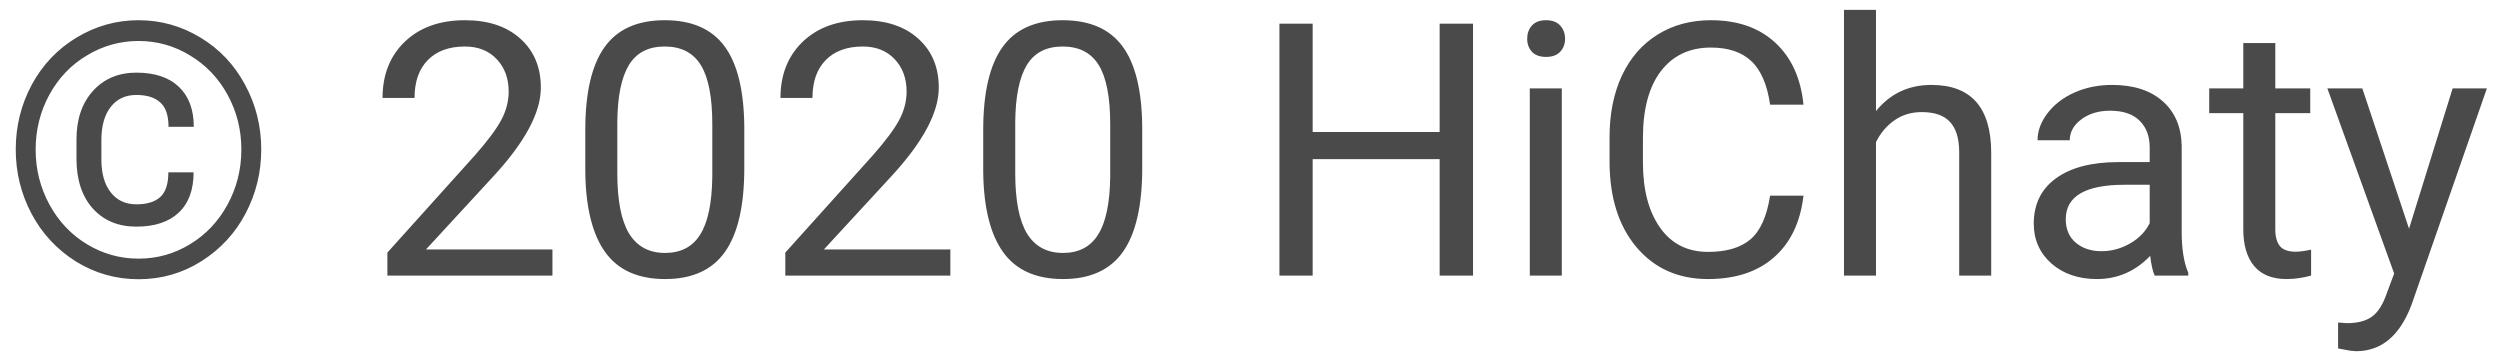 <svg width="127" height="18" viewBox="0 0 127 18" fill="none" xmlns="http://www.w3.org/2000/svg">
<path d="M9.835 8.753C9.835 9.649 9.58 10.335 9.07 10.81C8.566 11.278 7.852 11.513 6.926 11.513C6.006 11.513 5.268 11.205 4.711 10.59C4.16 9.969 3.885 9.125 3.885 8.059V7.092C3.885 6.061 4.163 5.237 4.72 4.622C5.282 4.001 6.018 3.69 6.926 3.69C7.863 3.69 8.584 3.931 9.088 4.411C9.592 4.892 9.844 5.568 9.844 6.441H8.561C8.561 5.861 8.42 5.448 8.139 5.202C7.863 4.95 7.459 4.824 6.926 4.824C6.375 4.824 5.941 5.026 5.625 5.431C5.309 5.835 5.15 6.397 5.15 7.118V8.111C5.15 8.814 5.309 9.368 5.625 9.772C5.941 10.177 6.375 10.379 6.926 10.379C7.465 10.379 7.869 10.256 8.139 10.01C8.414 9.764 8.552 9.345 8.552 8.753H9.835ZM1.811 7.593C1.811 8.601 2.045 9.535 2.514 10.396C2.982 11.252 3.618 11.923 4.421 12.409C5.229 12.896 6.103 13.139 7.04 13.139C7.978 13.139 8.848 12.896 9.65 12.409C10.453 11.923 11.089 11.252 11.558 10.396C12.026 9.535 12.261 8.601 12.261 7.593C12.261 6.597 12.029 5.674 11.566 4.824C11.104 3.975 10.468 3.307 9.659 2.82C8.856 2.328 7.983 2.082 7.04 2.082C6.103 2.082 5.229 2.325 4.421 2.812C3.612 3.292 2.974 3.96 2.505 4.815C2.042 5.671 1.811 6.597 1.811 7.593ZM0.8 7.593C0.8 6.409 1.072 5.311 1.617 4.297C2.168 3.283 2.927 2.486 3.894 1.906C4.866 1.32 5.915 1.027 7.04 1.027C8.165 1.027 9.211 1.32 10.178 1.906C11.145 2.486 11.9 3.283 12.445 4.297C12.996 5.311 13.271 6.409 13.271 7.593C13.271 8.747 13.008 9.828 12.48 10.836C11.953 11.844 11.203 12.655 10.23 13.271C9.264 13.88 8.2 14.185 7.04 14.185C5.886 14.185 4.822 13.883 3.85 13.279C2.883 12.67 2.133 11.861 1.6 10.854C1.066 9.846 0.8 8.759 0.8 7.593ZM28.064 14H19.679V12.831L24.108 7.909C24.765 7.165 25.216 6.562 25.462 6.099C25.714 5.63 25.84 5.146 25.84 4.648C25.84 3.98 25.638 3.433 25.233 3.005C24.829 2.577 24.29 2.363 23.616 2.363C22.808 2.363 22.178 2.595 21.727 3.058C21.281 3.515 21.059 4.153 21.059 4.974H19.433C19.433 3.796 19.811 2.844 20.566 2.117C21.328 1.391 22.345 1.027 23.616 1.027C24.806 1.027 25.746 1.341 26.438 1.968C27.129 2.589 27.475 3.418 27.475 4.455C27.475 5.715 26.672 7.215 25.066 8.955L21.639 12.673H28.064V14ZM37.81 8.542C37.81 10.446 37.485 11.861 36.835 12.787C36.185 13.713 35.168 14.176 33.785 14.176C32.42 14.176 31.409 13.725 30.753 12.822C30.097 11.914 29.757 10.56 29.733 8.762V6.591C29.733 4.71 30.059 3.312 30.709 2.398C31.359 1.484 32.379 1.027 33.768 1.027C35.145 1.027 36.158 1.47 36.809 2.354C37.459 3.233 37.793 4.593 37.81 6.433V8.542ZM36.185 6.318C36.185 4.941 35.991 3.939 35.605 3.312C35.218 2.68 34.605 2.363 33.768 2.363C32.935 2.363 32.329 2.677 31.948 3.304C31.567 3.931 31.371 4.895 31.359 6.195V8.797C31.359 10.18 31.559 11.202 31.957 11.864C32.361 12.521 32.971 12.849 33.785 12.849C34.588 12.849 35.183 12.538 35.569 11.917C35.962 11.296 36.167 10.317 36.185 8.981V6.318ZM48.278 14H39.894V12.831L44.323 7.909C44.98 7.165 45.431 6.562 45.677 6.099C45.929 5.63 46.055 5.146 46.055 4.648C46.055 3.98 45.852 3.433 45.448 3.005C45.044 2.577 44.505 2.363 43.831 2.363C43.023 2.363 42.393 2.595 41.941 3.058C41.496 3.515 41.273 4.153 41.273 4.974H39.648C39.648 3.796 40.025 2.844 40.781 2.117C41.543 1.391 42.56 1.027 43.831 1.027C45.02 1.027 45.961 1.341 46.652 1.968C47.344 2.589 47.69 3.418 47.69 4.455C47.69 5.715 46.887 7.215 45.281 8.955L41.853 12.673H48.278V14ZM58.025 8.542C58.025 10.446 57.7 11.861 57.05 12.787C56.399 13.713 55.383 14.176 54 14.176C52.635 14.176 51.624 13.725 50.968 12.822C50.312 11.914 49.972 10.56 49.948 8.762V6.591C49.948 4.71 50.273 3.312 50.924 2.398C51.574 1.484 52.594 1.027 53.982 1.027C55.359 1.027 56.373 1.47 57.023 2.354C57.674 3.233 58.008 4.593 58.025 6.433V8.542ZM56.399 6.318C56.399 4.941 56.206 3.939 55.819 3.312C55.433 2.68 54.82 2.363 53.982 2.363C53.15 2.363 52.544 2.677 52.163 3.304C51.782 3.931 51.586 4.895 51.574 6.195V8.797C51.574 10.18 51.773 11.202 52.172 11.864C52.576 12.521 53.185 12.849 54 12.849C54.803 12.849 55.398 12.538 55.784 11.917C56.177 11.296 56.382 10.317 56.399 8.981V6.318ZM74.83 14H73.134V8.085H66.683V14H64.995V1.203H66.683V6.705H73.134V1.203H74.83V14ZM79.339 14H77.713V4.49H79.339V14ZM77.581 1.968C77.581 1.704 77.66 1.481 77.818 1.3C77.982 1.118 78.223 1.027 78.539 1.027C78.856 1.027 79.096 1.118 79.26 1.3C79.424 1.481 79.506 1.704 79.506 1.968C79.506 2.231 79.424 2.451 79.26 2.627C79.096 2.803 78.856 2.891 78.539 2.891C78.223 2.891 77.982 2.803 77.818 2.627C77.66 2.451 77.581 2.231 77.581 1.968ZM91.617 9.939C91.459 11.293 90.958 12.339 90.114 13.077C89.276 13.81 88.16 14.176 86.766 14.176C85.254 14.176 84.041 13.634 83.127 12.55C82.219 11.466 81.765 10.016 81.765 8.199V6.969C81.765 5.779 81.976 4.733 82.397 3.831C82.825 2.929 83.429 2.237 84.208 1.757C84.987 1.271 85.89 1.027 86.915 1.027C88.274 1.027 89.364 1.408 90.185 2.17C91.005 2.926 91.482 3.975 91.617 5.316H89.921C89.774 4.297 89.455 3.559 88.963 3.102C88.477 2.645 87.794 2.416 86.915 2.416C85.837 2.416 84.99 2.814 84.375 3.611C83.766 4.408 83.461 5.542 83.461 7.013V8.252C83.461 9.641 83.751 10.745 84.331 11.565C84.911 12.386 85.723 12.796 86.766 12.796C87.703 12.796 88.421 12.585 88.919 12.163C89.423 11.735 89.757 10.994 89.921 9.939H91.617ZM95.3 5.642C96.02 4.757 96.958 4.314 98.112 4.314C100.122 4.314 101.136 5.448 101.153 7.716V14H99.527V7.707C99.522 7.021 99.363 6.515 99.053 6.187C98.748 5.858 98.27 5.694 97.62 5.694C97.093 5.694 96.63 5.835 96.231 6.116C95.833 6.397 95.522 6.767 95.3 7.224V14H93.674V0.5H95.3V5.642ZM109.459 14C109.365 13.812 109.289 13.479 109.23 12.998C108.475 13.783 107.572 14.176 106.523 14.176C105.586 14.176 104.815 13.912 104.212 13.385C103.614 12.852 103.315 12.178 103.315 11.363C103.315 10.373 103.69 9.605 104.44 9.061C105.196 8.51 106.257 8.234 107.622 8.234H109.204V7.487C109.204 6.919 109.034 6.468 108.694 6.134C108.354 5.794 107.854 5.624 107.191 5.624C106.611 5.624 106.125 5.771 105.732 6.063C105.34 6.356 105.144 6.711 105.144 7.127H103.509C103.509 6.652 103.676 6.195 104.01 5.756C104.35 5.311 104.807 4.959 105.381 4.701C105.961 4.443 106.597 4.314 107.288 4.314C108.384 4.314 109.242 4.59 109.863 5.141C110.484 5.686 110.807 6.438 110.83 7.399V11.776C110.83 12.649 110.941 13.344 111.164 13.859V14H109.459ZM106.761 12.761C107.271 12.761 107.754 12.629 108.211 12.365C108.668 12.102 108.999 11.759 109.204 11.337V9.386H107.93C105.938 9.386 104.941 9.969 104.941 11.135C104.941 11.645 105.111 12.043 105.451 12.33C105.791 12.617 106.228 12.761 106.761 12.761ZM115.585 2.188V4.49H117.36V5.747H115.585V11.645C115.585 12.025 115.664 12.312 115.822 12.506C115.98 12.693 116.25 12.787 116.631 12.787C116.818 12.787 117.076 12.752 117.404 12.682V14C116.977 14.117 116.561 14.176 116.156 14.176C115.43 14.176 114.882 13.956 114.513 13.517C114.144 13.077 113.959 12.453 113.959 11.645V5.747H112.228V4.49H113.959V2.188H115.585ZM122.379 11.618L124.594 4.49H126.334L122.511 15.468C121.919 17.05 120.979 17.841 119.689 17.841L119.382 17.814L118.775 17.7V16.382L119.215 16.417C119.766 16.417 120.193 16.306 120.498 16.083C120.809 15.86 121.063 15.453 121.263 14.861L121.623 13.895L118.23 4.49H120.006L122.379 11.618Z" fill="#4A4A4A"/>
</svg>
